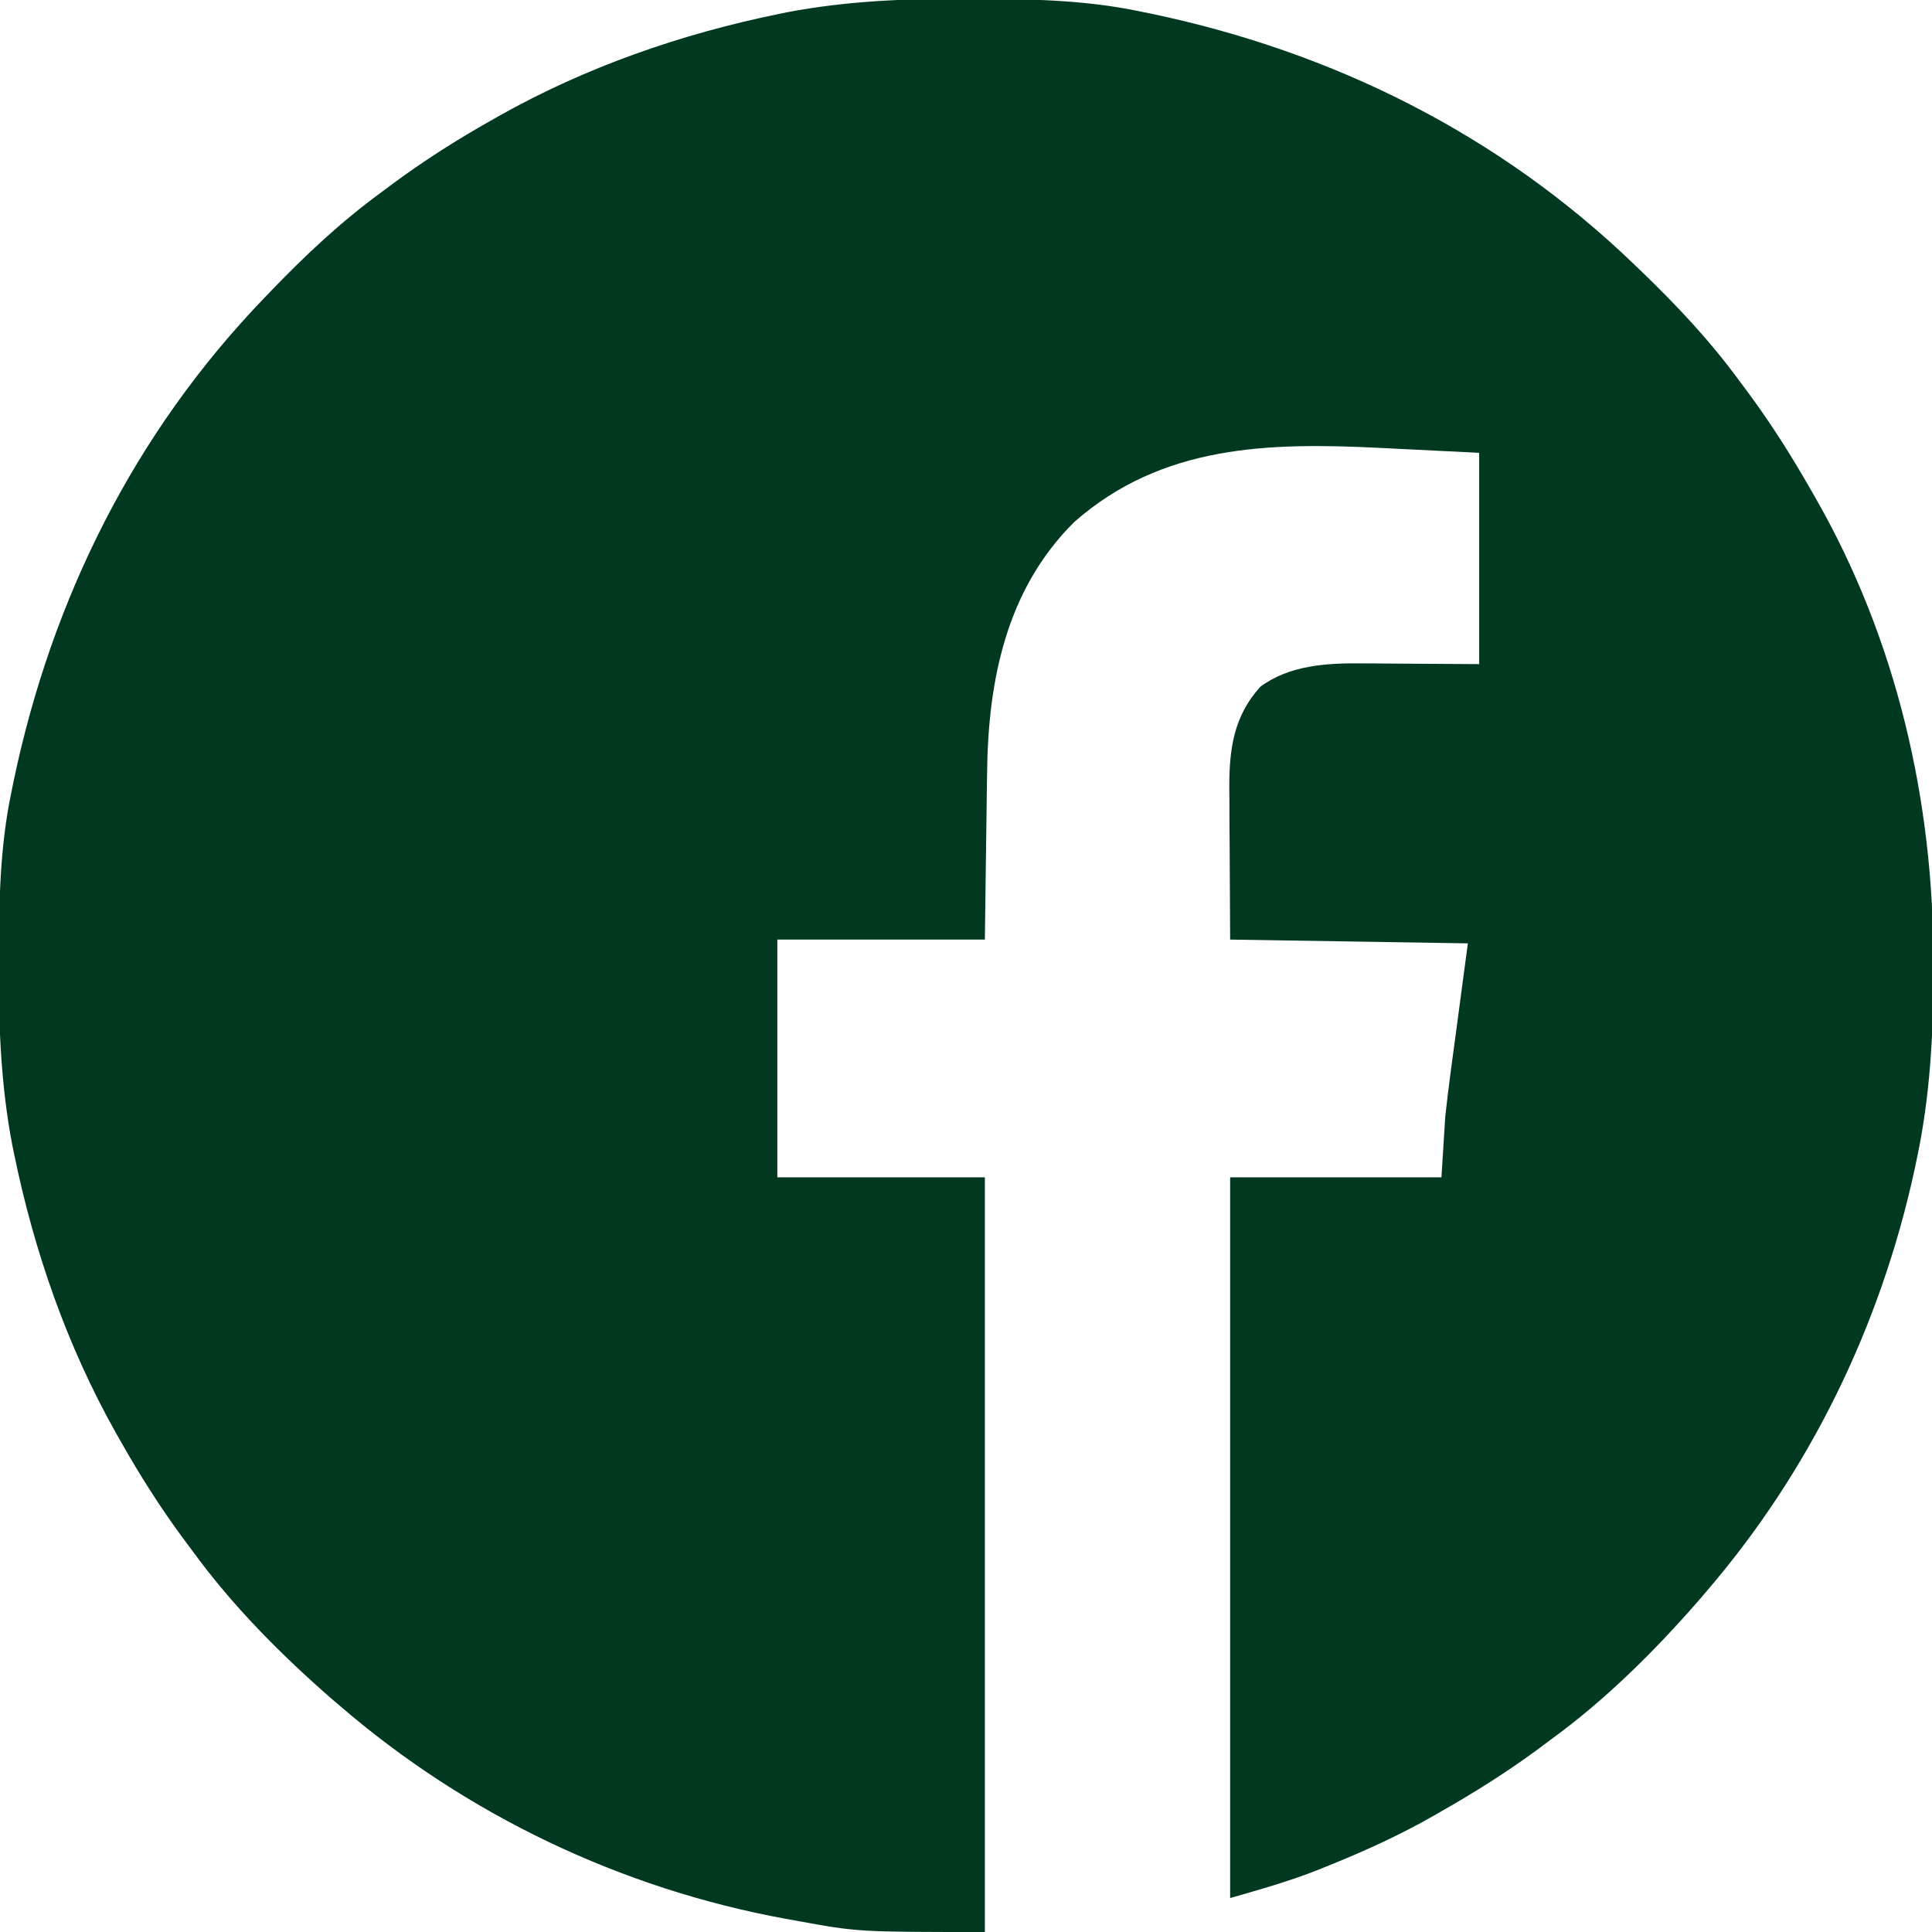 <?xml version="1.0" encoding="UTF-8"?>
<svg version="1.1" xmlns="http://www.w3.org/2000/svg" width="512" height="512">
<path d="M0 0 C1.018 0.002 2.036 0.004 3.085 0.007 C17.694 0.056 32.026 0.307 46.375 3.312 C47.35 3.511 48.325 3.71 49.329 3.915 C97.711 14.035 141.699 35.952 177.375 70.312 C178.364 71.261 178.364 71.261 179.373 72.228 C188.861 81.372 197.601 90.67 205.375 101.312 C206.233 102.464 207.091 103.615 207.949 104.766 C213.987 112.957 219.346 121.471 224.375 130.312 C224.739 130.944 225.104 131.576 225.479 132.227 C247.01 169.843 256.838 212.565 256.75 255.625 C256.749 257.139 256.749 257.139 256.748 258.684 C256.708 275.194 255.8 291.11 252.375 307.312 C252.155 308.354 251.936 309.396 251.709 310.47 C242.711 351.722 223.991 390.299 196.375 422.312 C195.741 423.058 195.107 423.803 194.453 424.57 C182.642 438.075 169.891 450.747 155.375 461.312 C154.225 462.169 153.075 463.026 151.926 463.883 C143.734 469.923 135.219 475.283 126.375 480.312 C125.743 480.677 125.111 481.041 124.46 481.417 C115.495 486.549 106.266 490.76 96.688 494.625 C95.679 495.034 94.67 495.442 93.631 495.863 C85.925 498.896 78.427 501.012 70.375 503.312 C70.375 440.283 70.375 377.252 70.375 312.312 C88.855 312.312 107.335 312.312 126.375 312.312 C126.705 307.033 127.035 301.752 127.375 296.312 C127.803 292.423 128.256 288.561 128.785 284.688 C128.902 283.799 129.019 282.911 129.14 281.996 C129.566 278.767 130.002 275.54 130.438 272.312 C131.892 261.423 131.892 261.423 133.375 250.312 C112.585 249.982 91.795 249.653 70.375 249.312 C70.313 237.463 70.313 237.463 70.25 225.375 C70.232 222.899 70.214 220.423 70.195 217.871 C70.189 215.884 70.184 213.897 70.18 211.91 C70.169 210.898 70.159 209.886 70.149 208.844 C70.146 198.696 71.355 190.064 78.375 182.312 C86.035 176.603 96.015 176.005 105.223 176.117 C106.02 176.119 106.817 176.121 107.638 176.123 C110.571 176.134 113.504 176.162 116.438 176.188 C123.017 176.229 129.596 176.27 136.375 176.312 C136.375 157.833 136.375 139.352 136.375 120.312 C129.692 119.983 123.01 119.653 116.125 119.312 C114.042 119.208 111.958 119.104 109.812 118.996 C80.595 117.56 52.326 118.169 29.062 138.648 C10.979 156.574 6.198 180.826 5.961 205.367 C5.942 206.635 5.922 207.902 5.902 209.208 C5.853 212.526 5.812 215.843 5.774 219.16 C5.734 222.567 5.683 225.973 5.633 229.379 C5.536 236.023 5.456 242.668 5.375 249.312 C-12.775 249.312 -30.925 249.312 -49.625 249.312 C-49.625 270.103 -49.625 290.892 -49.625 312.312 C-31.475 312.312 -13.325 312.312 5.375 312.312 C5.375 378.312 5.375 444.312 5.375 512.312 C-28.281 512.312 -28.281 512.312 -44.625 509.312 C-45.53 509.152 -46.434 508.991 -47.366 508.825 C-90.977 500.857 -132.061 481.265 -165.625 452.312 C-166.37 451.678 -167.115 451.044 -167.883 450.391 C-181.388 438.579 -194.059 425.829 -204.625 411.312 C-205.481 410.163 -206.338 409.013 -207.195 407.863 C-213.235 399.673 -218.619 391.169 -223.625 382.312 C-224.027 381.605 -224.429 380.898 -224.844 380.169 C-237.869 357.034 -246.618 331.863 -251.938 305.875 C-252.085 305.156 -252.232 304.437 -252.384 303.697 C-255.358 288.05 -255.998 272.577 -255.938 256.688 C-255.935 255.67 -255.933 254.652 -255.931 253.603 C-255.881 238.994 -255.63 224.662 -252.625 210.312 C-252.426 209.338 -252.228 208.363 -252.023 207.358 C-241.902 158.977 -219.986 114.988 -185.625 79.312 C-184.993 78.653 -184.361 77.994 -183.709 77.314 C-174.565 67.826 -165.268 59.086 -154.625 51.312 C-153.474 50.454 -152.323 49.596 -151.172 48.738 C-142.982 42.701 -134.48 37.318 -125.625 32.312 C-124.918 31.91 -124.211 31.508 -123.482 31.094 C-100.347 18.068 -75.175 9.319 -49.188 4 C-48.469 3.853 -47.75 3.705 -47.009 3.553 C-31.363 0.58 -15.889 -0.061 0 0 Z " fill="#00391F" transform="translate(255.625,-0.312)"/>
</svg>
